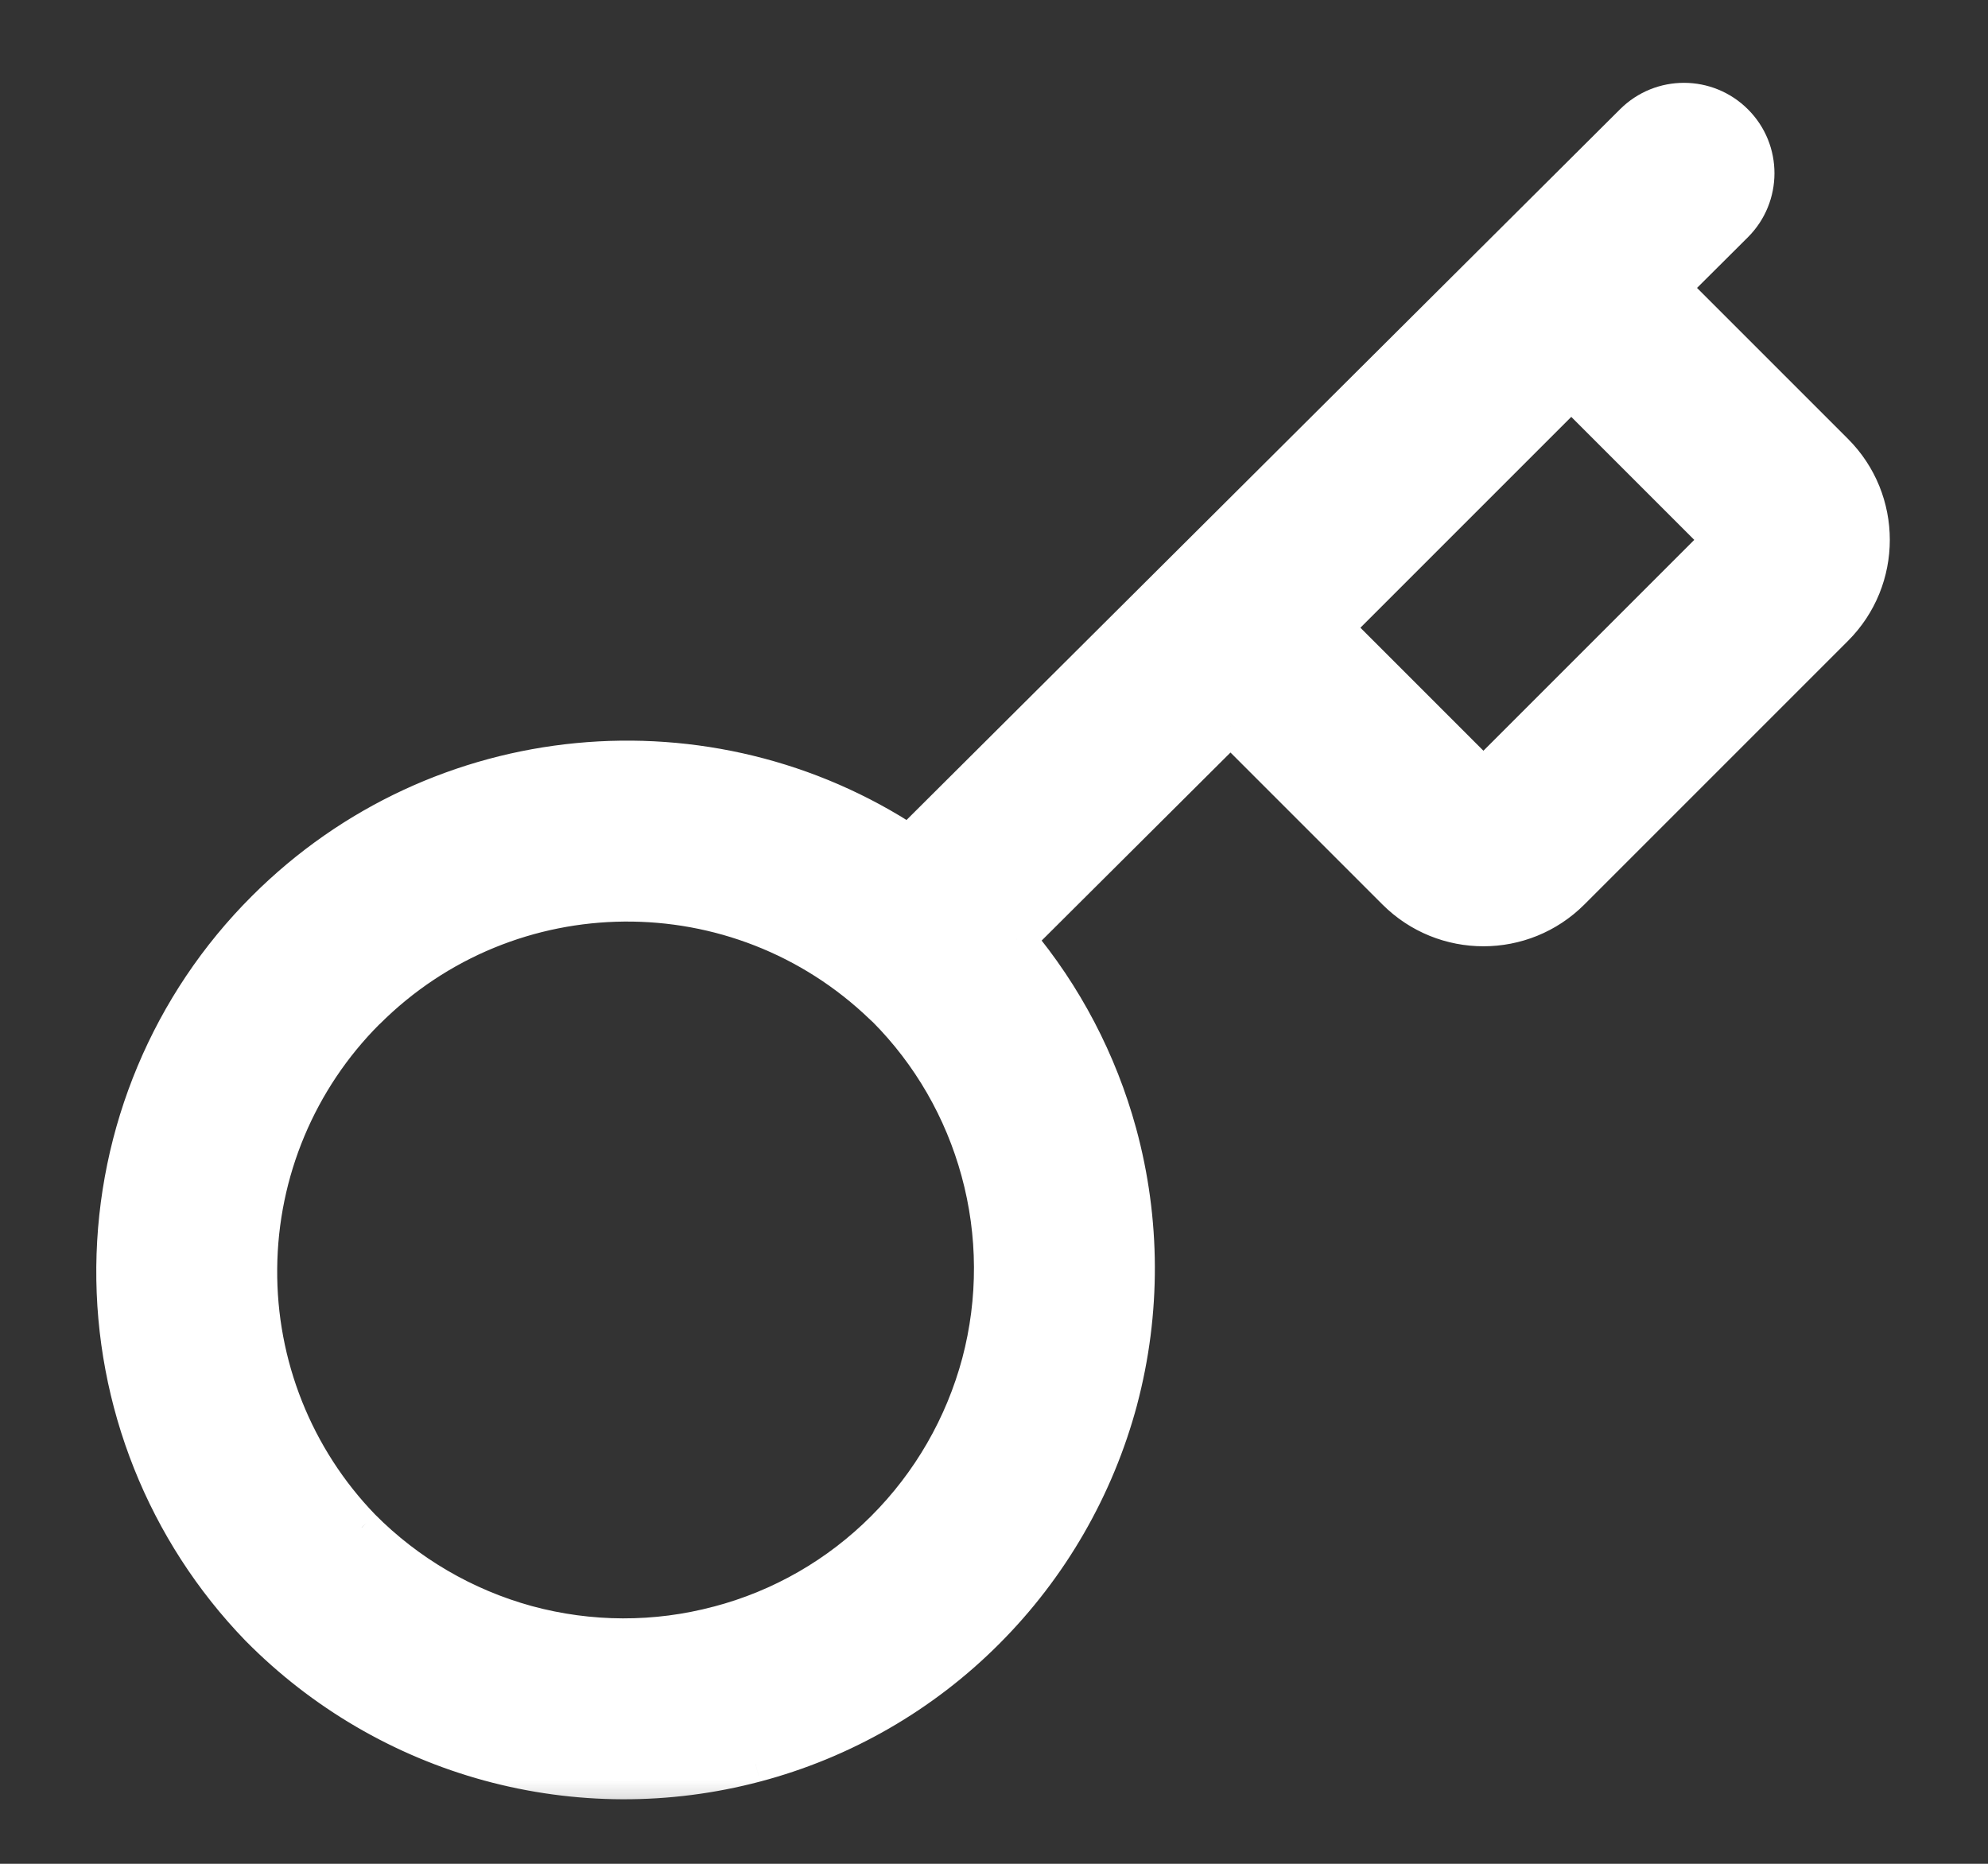 <svg width="16" height="15" viewBox="0 0 16 15" fill="none" xmlns="http://www.w3.org/2000/svg">
<rect x="0" y="0" width="16" height="15" fill="#333333" stroke="none"/>
<mask id="path-1-outside-1_175_39" maskUnits="userSpaceOnUse" x="-0.075" y="-0.184" width="16" height="15" fill="black">
<rect fill="white" x="-0.075" y="-0.184" width="16" height="15"/>
<path fill-rule="evenodd" clip-rule="evenodd" d="M13.963 0.986C14.188 1.213 14.187 1.579 13.961 1.804L13.446 2.317L13.459 2.33L14.767 3.638C15.158 4.028 15.158 4.661 14.767 5.052L12.646 7.173C12.255 7.564 11.622 7.564 11.232 7.173L9.924 5.865L9.904 5.845L8.182 7.559C8.563 8.013 8.842 8.546 8.999 9.121C9.191 9.822 9.193 10.562 9.007 11.265L9.007 11.266C8.819 11.97 8.449 12.611 7.935 13.125C7.421 13.639 6.781 14.007 6.079 14.193C5.377 14.379 4.639 14.377 3.938 14.186C3.237 13.994 2.598 13.621 2.087 13.104L2.083 13.099L2.083 13.099C1.331 12.323 0.916 11.28 0.925 10.198C0.934 9.116 1.368 8.081 2.133 7.318C3.539 5.912 5.713 5.732 7.316 6.79L13.145 0.985C13.371 0.76 13.737 0.76 13.963 0.986ZM7.109 8.1C5.945 6.975 4.094 6.991 2.95 8.136L2.949 8.136C2.4 8.684 2.088 9.429 2.081 10.208C2.074 10.987 2.373 11.736 2.911 12.293C3.28 12.665 3.739 12.933 4.242 13.07C4.746 13.208 5.278 13.21 5.783 13.075L5.784 13.075C6.288 12.942 6.748 12.677 7.118 12.307C7.488 11.938 7.754 11.476 7.89 10.969C8.024 10.463 8.022 9.93 7.884 9.425C7.749 8.93 7.488 8.48 7.128 8.117C7.122 8.112 7.115 8.106 7.109 8.1ZM12.646 3.143L13.848 4.345L11.939 6.254L10.737 5.052L12.646 3.143Z"/>
</mask>
<path fill-rule="evenodd" clip-rule="evenodd" d="M13.963 0.986C14.188 1.213 14.187 1.579 13.961 1.804L13.446 2.317L13.459 2.33L14.767 3.638C15.158 4.028 15.158 4.661 14.767 5.052L12.646 7.173C12.255 7.564 11.622 7.564 11.232 7.173L9.924 5.865L9.904 5.845L8.182 7.559C8.563 8.013 8.842 8.546 8.999 9.121C9.191 9.822 9.193 10.562 9.007 11.265L9.007 11.266C8.819 11.97 8.449 12.611 7.935 13.125C7.421 13.639 6.781 14.007 6.079 14.193C5.377 14.379 4.639 14.377 3.938 14.186C3.237 13.994 2.598 13.621 2.087 13.104L2.083 13.099L2.083 13.099C1.331 12.323 0.916 11.28 0.925 10.198C0.934 9.116 1.368 8.081 2.133 7.318C3.539 5.912 5.713 5.732 7.316 6.79L13.145 0.985C13.371 0.76 13.737 0.76 13.963 0.986ZM7.109 8.1C5.945 6.975 4.094 6.991 2.95 8.136L2.949 8.136C2.4 8.684 2.088 9.429 2.081 10.208C2.074 10.987 2.373 11.736 2.911 12.293C3.28 12.665 3.739 12.933 4.242 13.07C4.746 13.208 5.278 13.21 5.783 13.075L5.784 13.075C6.288 12.942 6.748 12.677 7.118 12.307C7.488 11.938 7.754 11.476 7.89 10.969C8.024 10.463 8.022 9.93 7.884 9.425C7.749 8.93 7.488 8.48 7.128 8.117C7.122 8.112 7.115 8.106 7.109 8.1ZM12.646 3.143L13.848 4.345L11.939 6.254L10.737 5.052L12.646 3.143Z" fill="white"/>
<path d="M13.961 1.804L13.855 1.698L13.855 1.698L13.961 1.804ZM13.963 0.986L13.856 1.092L13.856 1.092L13.963 0.986ZM13.446 2.317L13.34 2.21C13.312 2.238 13.296 2.277 13.296 2.316C13.296 2.356 13.312 2.394 13.34 2.423L13.446 2.317ZM13.459 2.33L13.353 2.436L13.353 2.436L13.459 2.33ZM14.767 3.638L14.873 3.532L14.873 3.532L14.767 3.638ZM14.767 5.052L14.873 5.158L14.767 5.052ZM12.646 7.173L12.54 7.067L12.646 7.173ZM11.232 7.173L11.126 7.279L11.126 7.279L11.232 7.173ZM9.924 5.865L10.03 5.759L10.03 5.759L9.924 5.865ZM9.904 5.845L10.01 5.739C9.951 5.68 9.856 5.68 9.798 5.739L9.904 5.845ZM8.182 7.559L8.077 7.453C8.021 7.508 8.017 7.596 8.068 7.655L8.182 7.559ZM8.999 9.121L9.144 9.081L9.144 9.081L8.999 9.121ZM9.007 11.265L9.152 11.304L9.152 11.304L9.007 11.265ZM9.007 11.266L9.152 11.305L9.152 11.305L9.007 11.266ZM7.935 13.125L7.829 13.019L7.829 13.019L7.935 13.125ZM6.079 14.193L6.041 14.047L6.041 14.048L6.079 14.193ZM3.938 14.186L3.977 14.041L3.977 14.041L3.938 14.186ZM2.087 13.104L2.194 12.998L2.194 12.998L2.087 13.104ZM2.083 13.099L1.976 12.994C1.918 13.052 1.918 13.146 1.976 13.205L2.083 13.099ZM2.083 13.099L2.189 13.205C2.247 13.147 2.247 13.054 2.19 12.995L2.083 13.099ZM0.925 10.198L1.075 10.2L0.925 10.198ZM2.133 7.318L2.239 7.424L2.239 7.424L2.133 7.318ZM7.316 6.79L7.234 6.915C7.293 6.955 7.372 6.947 7.422 6.896L7.316 6.79ZM13.145 0.985L13.251 1.091L13.251 1.091L13.145 0.985ZM2.95 8.136L3.056 8.242L3.056 8.242L2.95 8.136ZM7.109 8.1L7.005 8.208L7.005 8.208L7.109 8.1ZM2.949 8.136L3.055 8.242L3.055 8.242L2.949 8.136ZM2.081 10.208L1.931 10.207L1.931 10.207L2.081 10.208ZM2.911 12.293L2.803 12.397L2.805 12.399L2.911 12.293ZM4.242 13.07L4.281 12.926L4.281 12.926L4.242 13.07ZM5.783 13.075L5.744 12.93L5.744 12.93L5.783 13.075ZM5.784 13.075L5.745 12.93L5.745 12.93L5.784 13.075ZM7.118 12.307L7.012 12.201L7.012 12.201L7.118 12.307ZM7.89 10.969L8.035 11.007L8.035 11.007L7.89 10.969ZM7.884 9.425L7.739 9.465L7.739 9.465L7.884 9.425ZM7.128 8.117L7.235 8.011L7.228 8.005L7.128 8.117ZM13.848 4.345L13.954 4.451C13.982 4.423 13.998 4.385 13.998 4.345C13.998 4.305 13.982 4.267 13.954 4.239L13.848 4.345ZM12.646 3.143L12.752 3.037C12.694 2.978 12.598 2.978 12.54 3.037L12.646 3.143ZM11.939 6.254L11.833 6.36C11.891 6.419 11.986 6.419 12.045 6.36L11.939 6.254ZM10.737 5.052L10.631 4.946C10.603 4.974 10.587 5.012 10.587 5.052C10.587 5.092 10.603 5.13 10.631 5.158L10.737 5.052ZM14.067 1.91C14.352 1.626 14.353 1.165 14.069 0.881L13.856 1.092C14.023 1.26 14.023 1.531 13.855 1.698L14.067 1.91ZM13.552 2.423L14.067 1.91L13.855 1.698L13.34 2.21L13.552 2.423ZM13.565 2.224L13.552 2.211L13.34 2.423L13.353 2.436L13.565 2.224ZM14.873 3.532L13.565 2.224L13.353 2.436L14.661 3.744L14.873 3.532ZM14.873 5.158C15.322 4.709 15.322 3.981 14.873 3.532L14.661 3.744C14.993 4.076 14.993 4.614 14.661 4.946L14.873 5.158ZM12.752 7.279L14.873 5.158L14.661 4.946L12.54 7.067L12.752 7.279ZM11.126 7.279C11.575 7.728 12.303 7.728 12.752 7.279L12.54 7.067C12.208 7.399 11.67 7.399 11.338 7.067L11.126 7.279ZM9.818 5.971L11.126 7.279L11.338 7.067L10.03 5.759L9.818 5.971ZM9.797 5.951L9.818 5.971L10.03 5.759L10.01 5.739L9.797 5.951ZM8.288 7.665L10.009 5.951L9.798 5.739L8.077 7.453L8.288 7.665ZM9.144 9.081C8.981 8.485 8.692 7.933 8.297 7.463L8.068 7.655C8.434 8.093 8.703 8.606 8.854 9.16L9.144 9.081ZM9.152 11.304C9.345 10.575 9.342 9.808 9.144 9.081L8.854 9.16C9.039 9.836 9.042 10.55 8.862 11.227L9.152 11.304ZM9.152 11.305L9.152 11.304L8.862 11.227L8.862 11.228L9.152 11.305ZM8.041 13.231C8.574 12.698 8.957 12.034 9.152 11.305L8.862 11.228C8.681 11.905 8.325 12.524 7.829 13.019L8.041 13.231ZM6.118 14.338C6.845 14.146 7.509 13.764 8.041 13.231L7.829 13.019C7.334 13.514 6.717 13.869 6.041 14.047L6.118 14.338ZM3.898 14.33C4.625 14.528 5.39 14.531 6.118 14.338L6.041 14.048C5.364 14.227 4.653 14.225 3.977 14.041L3.898 14.33ZM1.98 13.209C2.51 13.745 3.172 14.132 3.898 14.33L3.977 14.041C3.302 13.857 2.687 13.497 2.194 12.998L1.98 13.209ZM1.976 13.205L1.98 13.209L2.194 12.998L2.189 12.994L1.976 13.205ZM1.976 12.994L1.976 12.994L2.189 13.205L2.189 13.205L1.976 12.994ZM0.775 10.197C0.765 11.318 1.196 12.399 1.975 13.204L2.19 12.995C1.467 12.247 1.066 11.242 1.075 10.2L0.775 10.197ZM2.027 7.212C1.234 8.003 0.785 9.076 0.775 10.197L1.075 10.2C1.084 9.157 1.502 8.16 2.239 7.424L2.027 7.212ZM7.399 6.665C5.738 5.568 3.485 5.754 2.027 7.212L2.239 7.424C3.594 6.069 5.689 5.895 7.234 6.915L7.399 6.665ZM13.039 0.879L7.211 6.684L7.422 6.896L13.251 1.091L13.039 0.879ZM14.069 0.881C13.785 0.596 13.324 0.595 13.039 0.879L13.251 1.091C13.419 0.924 13.69 0.925 13.856 1.092L14.069 0.881ZM3.056 8.242C4.143 7.155 5.9 7.14 7.005 8.208L7.213 7.992C5.99 6.81 4.046 6.827 2.844 8.03L3.056 8.242ZM3.055 8.242L3.056 8.242L2.844 8.03L2.843 8.03L3.055 8.242ZM2.231 10.21C2.237 9.469 2.534 8.763 3.055 8.242L2.843 8.03C2.266 8.606 1.938 9.388 1.931 10.207L2.231 10.21ZM3.019 12.189C2.508 11.66 2.224 10.949 2.231 10.21L1.931 10.207C1.924 11.025 2.238 11.812 2.803 12.397L3.019 12.189ZM4.281 12.926C3.804 12.795 3.368 12.541 3.018 12.188L2.805 12.399C3.192 12.789 3.674 13.071 4.202 13.215L4.281 12.926ZM5.744 12.93C5.265 13.058 4.76 13.056 4.281 12.926L4.202 13.215C4.732 13.36 5.291 13.361 5.821 13.22L5.744 12.93ZM5.745 12.93L5.744 12.93L5.821 13.22L5.822 13.22L5.745 12.93ZM7.012 12.201C6.661 12.553 6.224 12.804 5.745 12.93L5.822 13.22C6.352 13.08 6.835 12.802 7.224 12.414L7.012 12.201ZM7.745 10.93C7.616 11.412 7.363 11.85 7.012 12.201L7.224 12.414C7.613 12.025 7.892 11.54 8.035 11.007L7.745 10.93ZM7.739 9.465C7.87 9.944 7.872 10.45 7.745 10.93L8.035 11.007C8.176 10.476 8.173 9.916 8.029 9.386L7.739 9.465ZM7.022 8.223C7.364 8.567 7.611 8.995 7.739 9.465L8.029 9.386C7.887 8.866 7.613 8.392 7.235 8.012L7.022 8.223ZM7.005 8.208C7.013 8.215 7.021 8.223 7.029 8.23L7.228 8.005C7.223 8.001 7.218 7.996 7.213 7.992L7.005 8.208ZM13.954 4.239L12.752 3.037L12.54 3.249L13.742 4.451L13.954 4.239ZM12.045 6.36L13.954 4.451L13.742 4.239L11.833 6.148L12.045 6.36ZM10.631 5.158L11.833 6.36L12.045 6.148L10.843 4.946L10.631 5.158ZM12.54 3.037L10.631 4.946L10.843 5.158L12.752 3.249L12.54 3.037Z" fill="white" mask="url(#path-1-outside-1_175_39)"/>
</svg>
